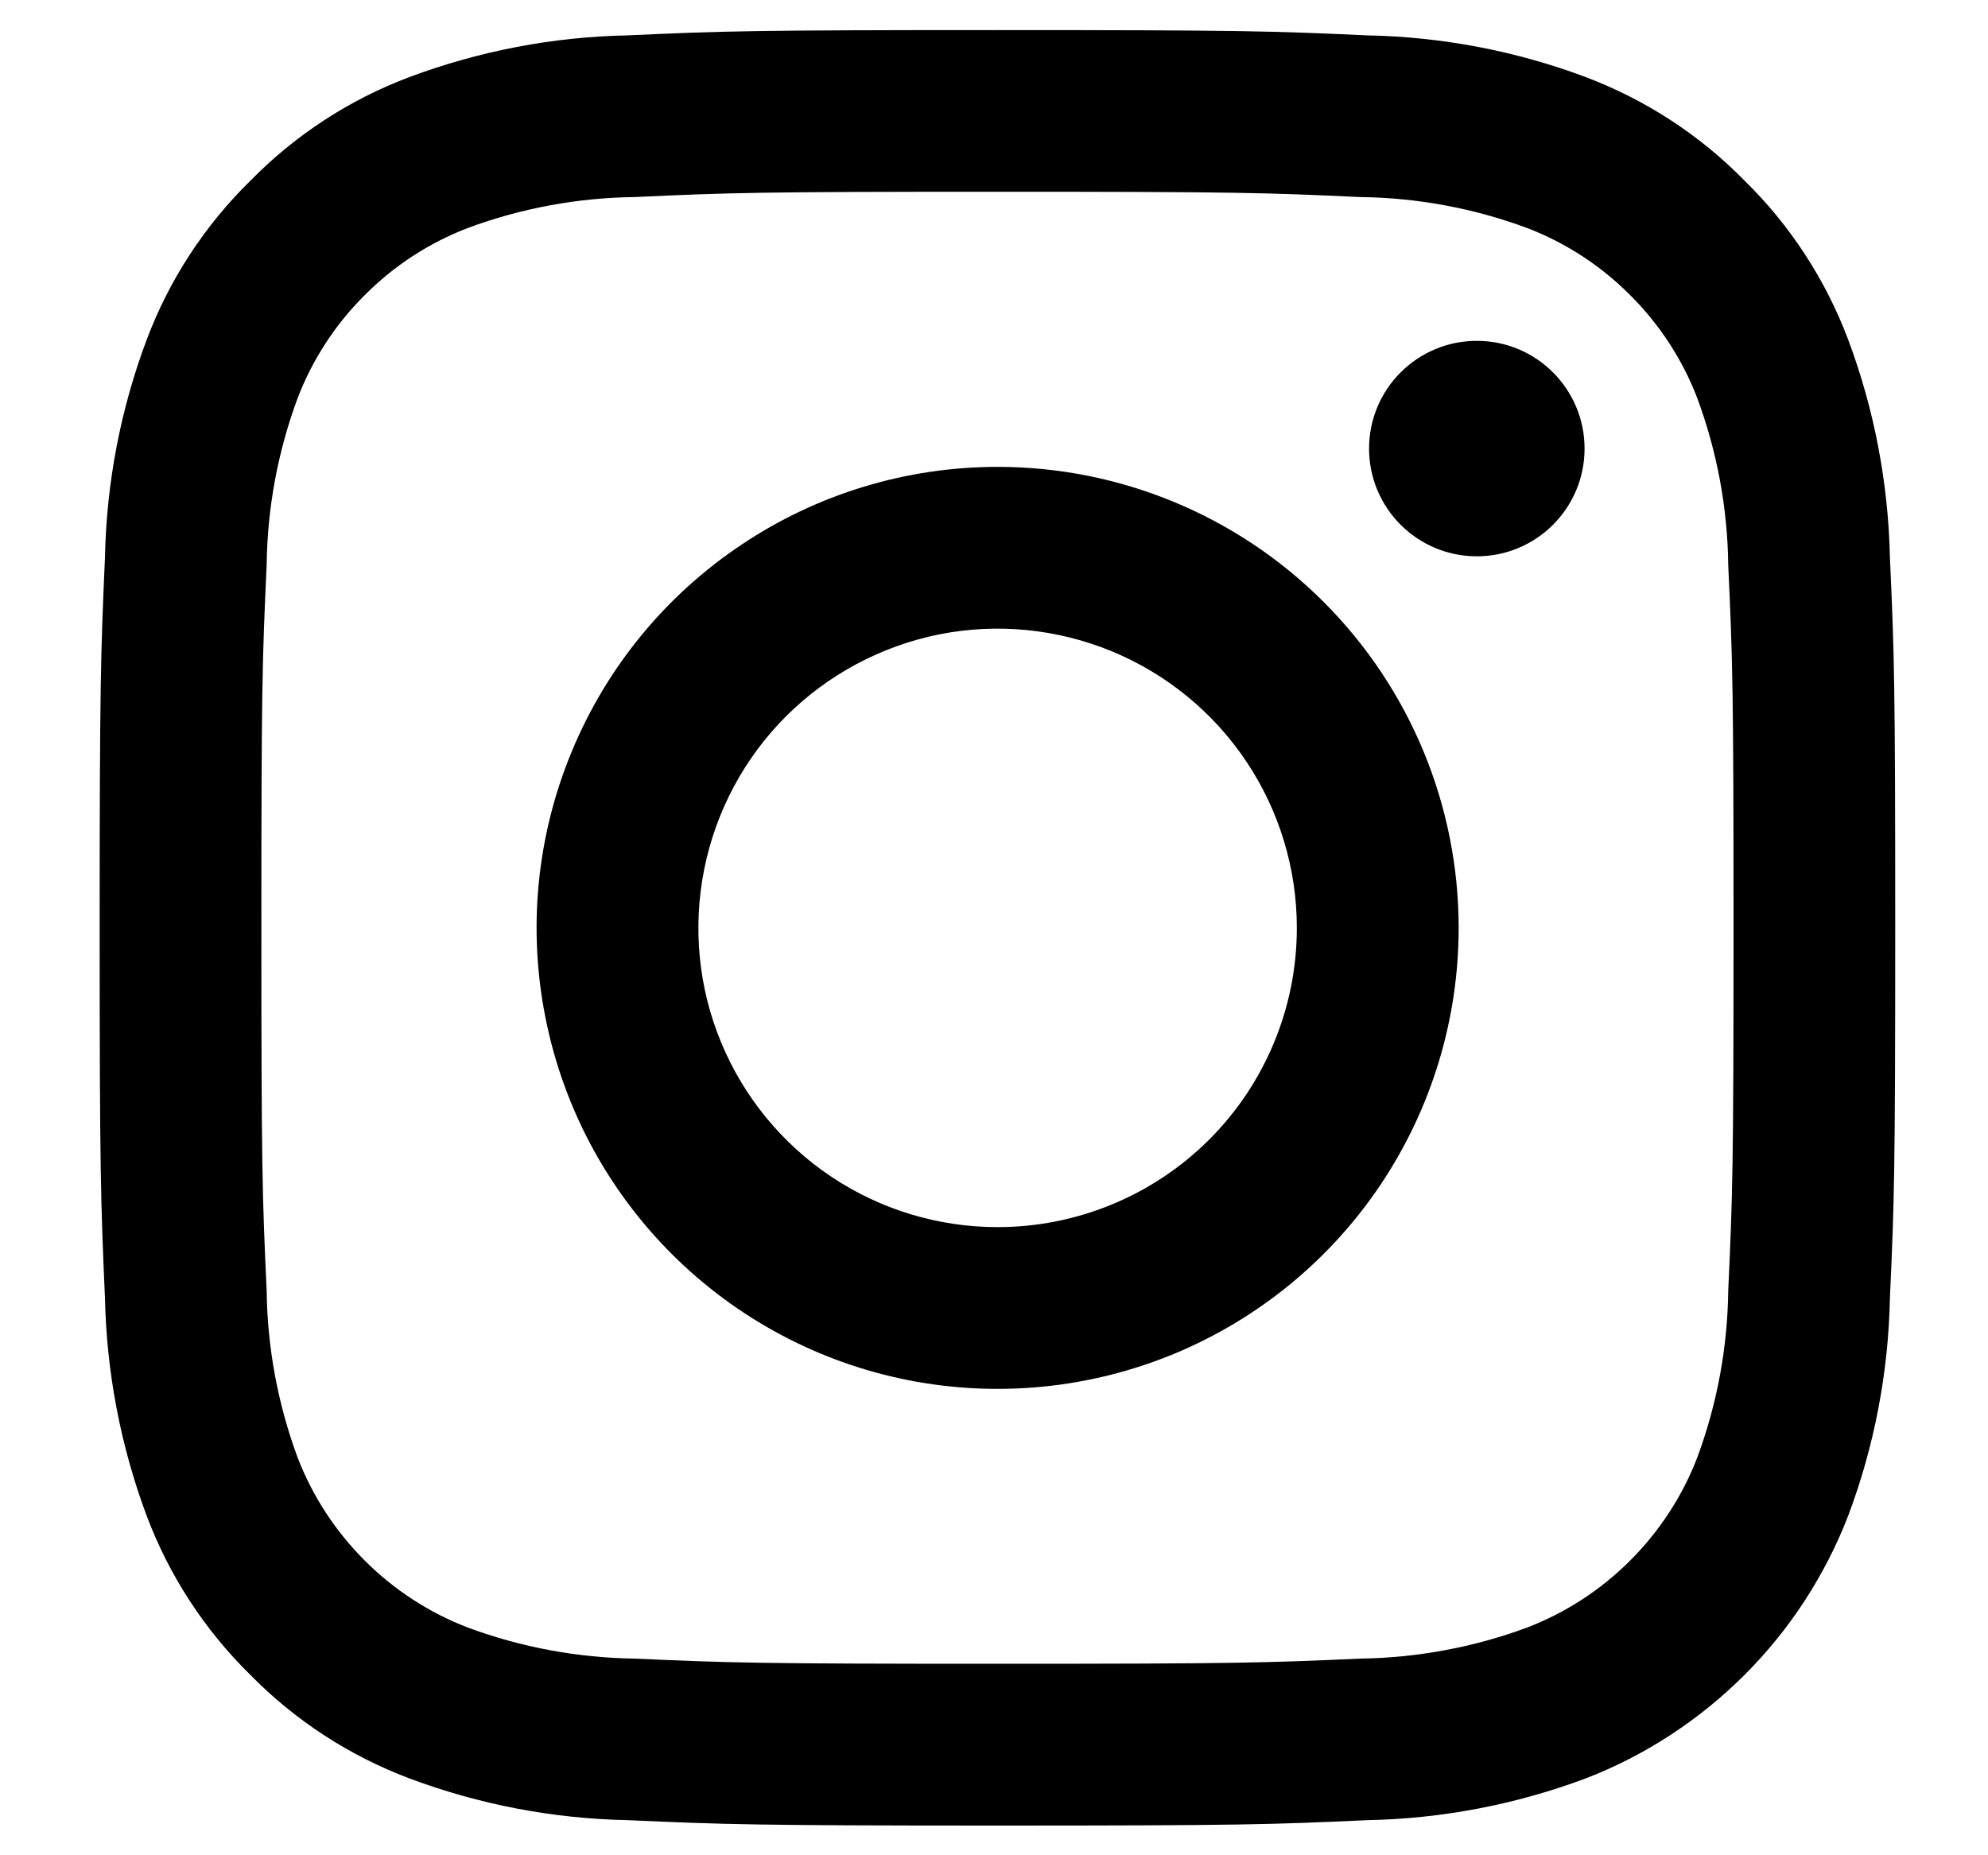 <svg width="15" height="14" viewBox="0 0 15 14" fill="none" xmlns="http://www.w3.org/2000/svg">
<path d="M7.526 1.447C9.335 1.447 9.549 1.454 10.263 1.487C10.693 1.492 11.119 1.571 11.521 1.72C11.814 1.832 12.079 2.005 12.3 2.227C12.522 2.448 12.695 2.713 12.807 3.006C12.956 3.409 13.035 3.834 13.04 4.264C13.073 4.978 13.08 5.192 13.08 7.001C13.08 8.81 13.073 9.024 13.04 9.739C13.035 10.168 12.956 10.594 12.807 10.997C12.695 11.289 12.522 11.554 12.3 11.776C12.079 11.997 11.814 12.17 11.521 12.282C11.119 12.431 10.693 12.51 10.263 12.516C9.549 12.548 9.335 12.555 7.526 12.555C5.717 12.555 5.503 12.548 4.789 12.516C4.359 12.51 3.933 12.431 3.531 12.282C3.238 12.17 2.973 11.997 2.752 11.776C2.53 11.554 2.357 11.289 2.245 10.997C2.096 10.594 2.017 10.168 2.012 9.739C1.979 9.024 1.972 8.81 1.972 7.001C1.972 5.192 1.979 4.978 2.012 4.264C2.017 3.834 2.096 3.409 2.245 3.006C2.357 2.713 2.53 2.448 2.752 2.227C2.973 2.005 3.238 1.832 3.531 1.72C3.933 1.571 4.359 1.492 4.789 1.487C5.503 1.454 5.717 1.447 7.526 1.447ZM7.526 0.227C5.687 0.227 5.456 0.234 4.733 0.267C4.171 0.278 3.615 0.385 3.088 0.582C2.636 0.752 2.227 1.019 1.889 1.364C1.544 1.702 1.277 2.111 1.107 2.563C0.909 3.09 0.803 3.646 0.792 4.208C0.76 4.93 0.752 5.162 0.752 7.001C0.752 8.839 0.76 9.071 0.792 9.794C0.804 10.356 0.91 10.912 1.107 11.439C1.277 11.891 1.544 12.3 1.889 12.639C2.227 12.983 2.637 13.25 3.089 13.42C3.615 13.617 4.172 13.724 4.734 13.735C5.456 13.767 5.687 13.776 7.527 13.776C9.366 13.776 9.597 13.768 10.32 13.735C10.882 13.724 11.438 13.617 11.965 13.42C12.415 13.246 12.823 12.979 13.164 12.638C13.505 12.297 13.771 11.888 13.945 11.438C14.143 10.912 14.249 10.355 14.26 9.793C14.293 9.071 14.3 8.839 14.3 7.001C14.3 5.162 14.293 4.93 14.26 4.208C14.248 3.646 14.142 3.089 13.945 2.563C13.775 2.111 13.508 1.701 13.163 1.363C12.825 1.018 12.415 0.752 11.963 0.581C11.437 0.384 10.88 0.278 10.318 0.267C9.596 0.234 9.365 0.227 7.526 0.227Z" fill="black"/>
<path d="M7.527 3.523C6.839 3.523 6.167 3.727 5.595 4.11C5.023 4.492 4.577 5.035 4.314 5.671C4.05 6.307 3.981 7.006 4.116 7.681C4.25 8.356 4.581 8.975 5.068 9.462C5.554 9.948 6.174 10.28 6.849 10.414C7.524 10.548 8.223 10.479 8.859 10.216C9.494 9.953 10.038 9.507 10.42 8.935C10.802 8.363 11.006 7.69 11.006 7.002C11.006 6.08 10.64 5.195 9.987 4.542C9.335 3.89 8.45 3.523 7.527 3.523ZM7.527 9.26C7.081 9.26 6.644 9.128 6.273 8.88C5.902 8.632 5.612 8.279 5.441 7.866C5.27 7.454 5.226 7 5.313 6.562C5.4 6.124 5.615 5.721 5.931 5.405C6.247 5.09 6.649 4.875 7.087 4.787C7.525 4.7 7.979 4.745 8.392 4.916C8.804 5.087 9.157 5.376 9.405 5.748C9.653 6.119 9.785 6.556 9.785 7.002C9.785 7.601 9.548 8.175 9.124 8.599C8.701 9.022 8.126 9.26 7.527 9.26Z" fill="black"/>
<path d="M11.143 4.198C11.592 4.198 11.956 3.834 11.956 3.385C11.956 2.936 11.592 2.572 11.143 2.572C10.694 2.572 10.33 2.936 10.33 3.385C10.33 3.834 10.694 4.198 11.143 4.198Z" fill="black"/>
</svg>
